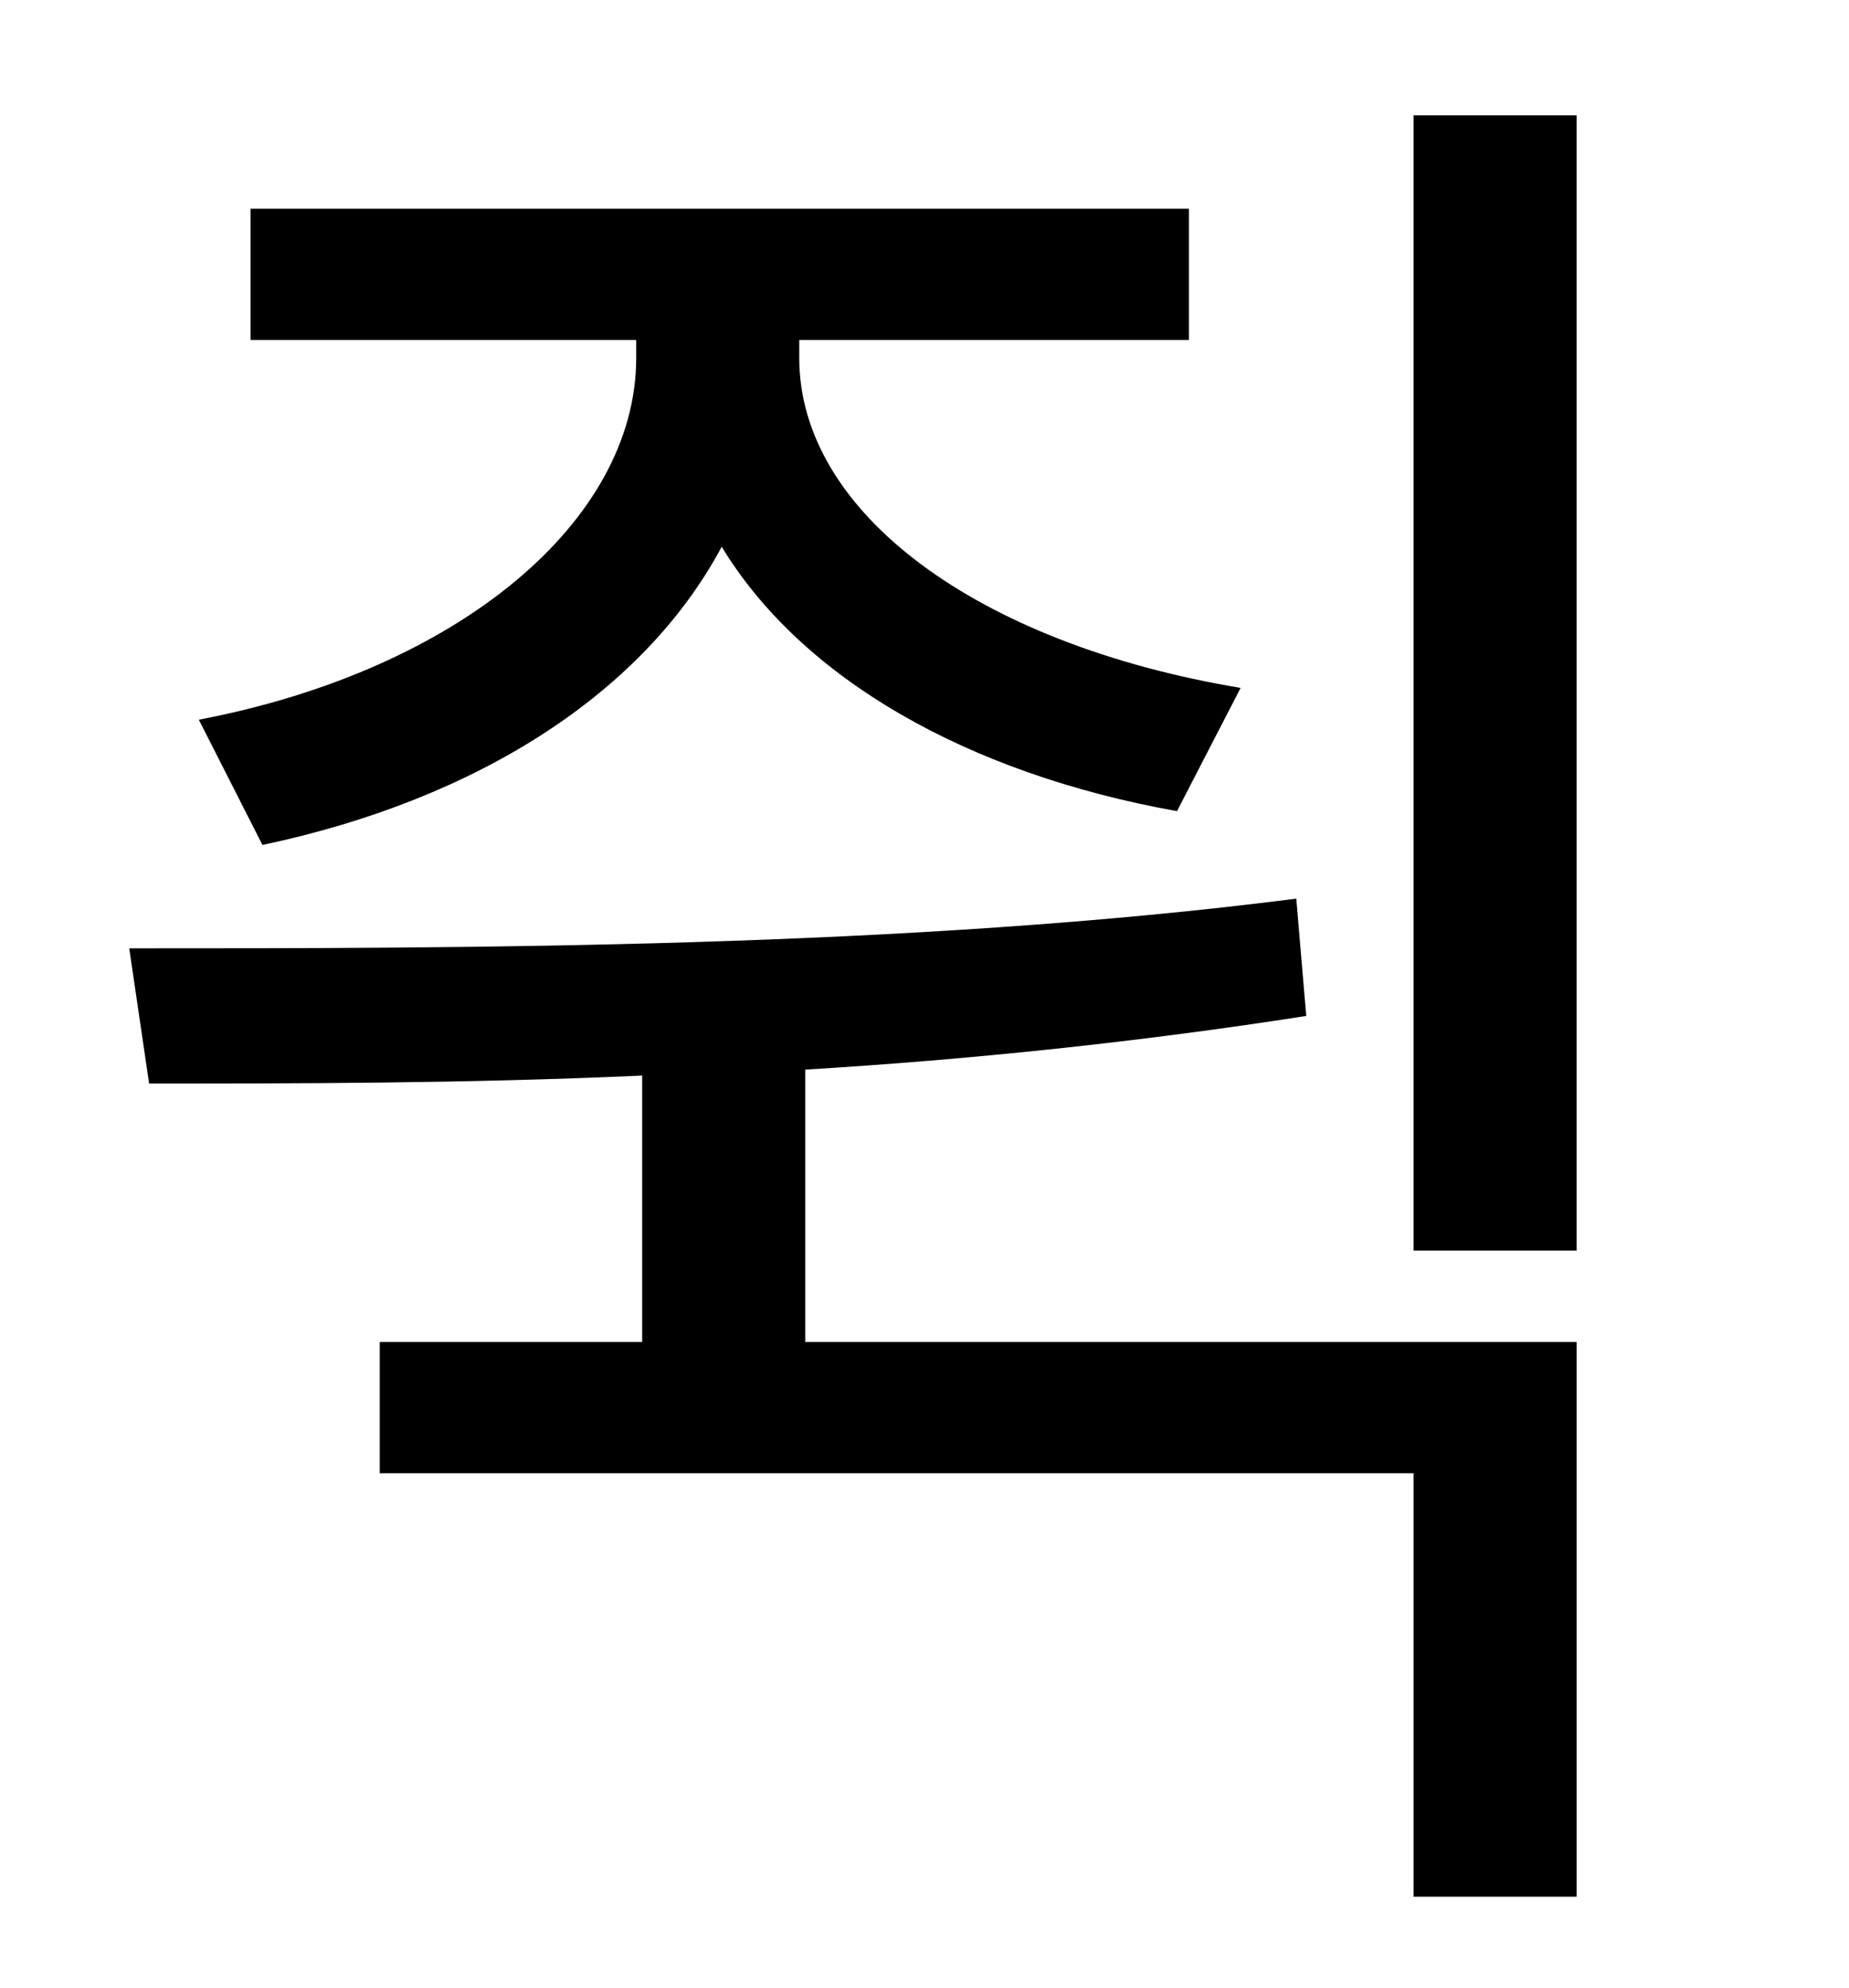 <?xml version="1.0" standalone="no"?>
<!DOCTYPE svg PUBLIC "-//W3C//DTD SVG 1.1//EN" "http://www.w3.org/Graphics/SVG/1.1/DTD/svg11.dtd" >
<svg xmlns="http://www.w3.org/2000/svg" xmlns:xlink="http://www.w3.org/1999/xlink" version="1.1" viewBox="-10 0 930 1000">
   <path fill="currentColor"
d="M122 425l-32 -63c131 -25 220 -100 220 -182v-9h-194v-66h472v66h-196v9c0 78 90 144 222 166l-32 62c-106 -19 -189 -67 -229 -133c-39 73 -122 127 -231 150zM395 538v137h388v279h-82v-213h-520v-66h132v-134c-89 4 -174 4 -248 4l-10 -68c169 0 392 0 587 -25l5 59
c-83 13 -169 22 -252 27zM701 58h82v571h-82v-571z" />
</svg>
